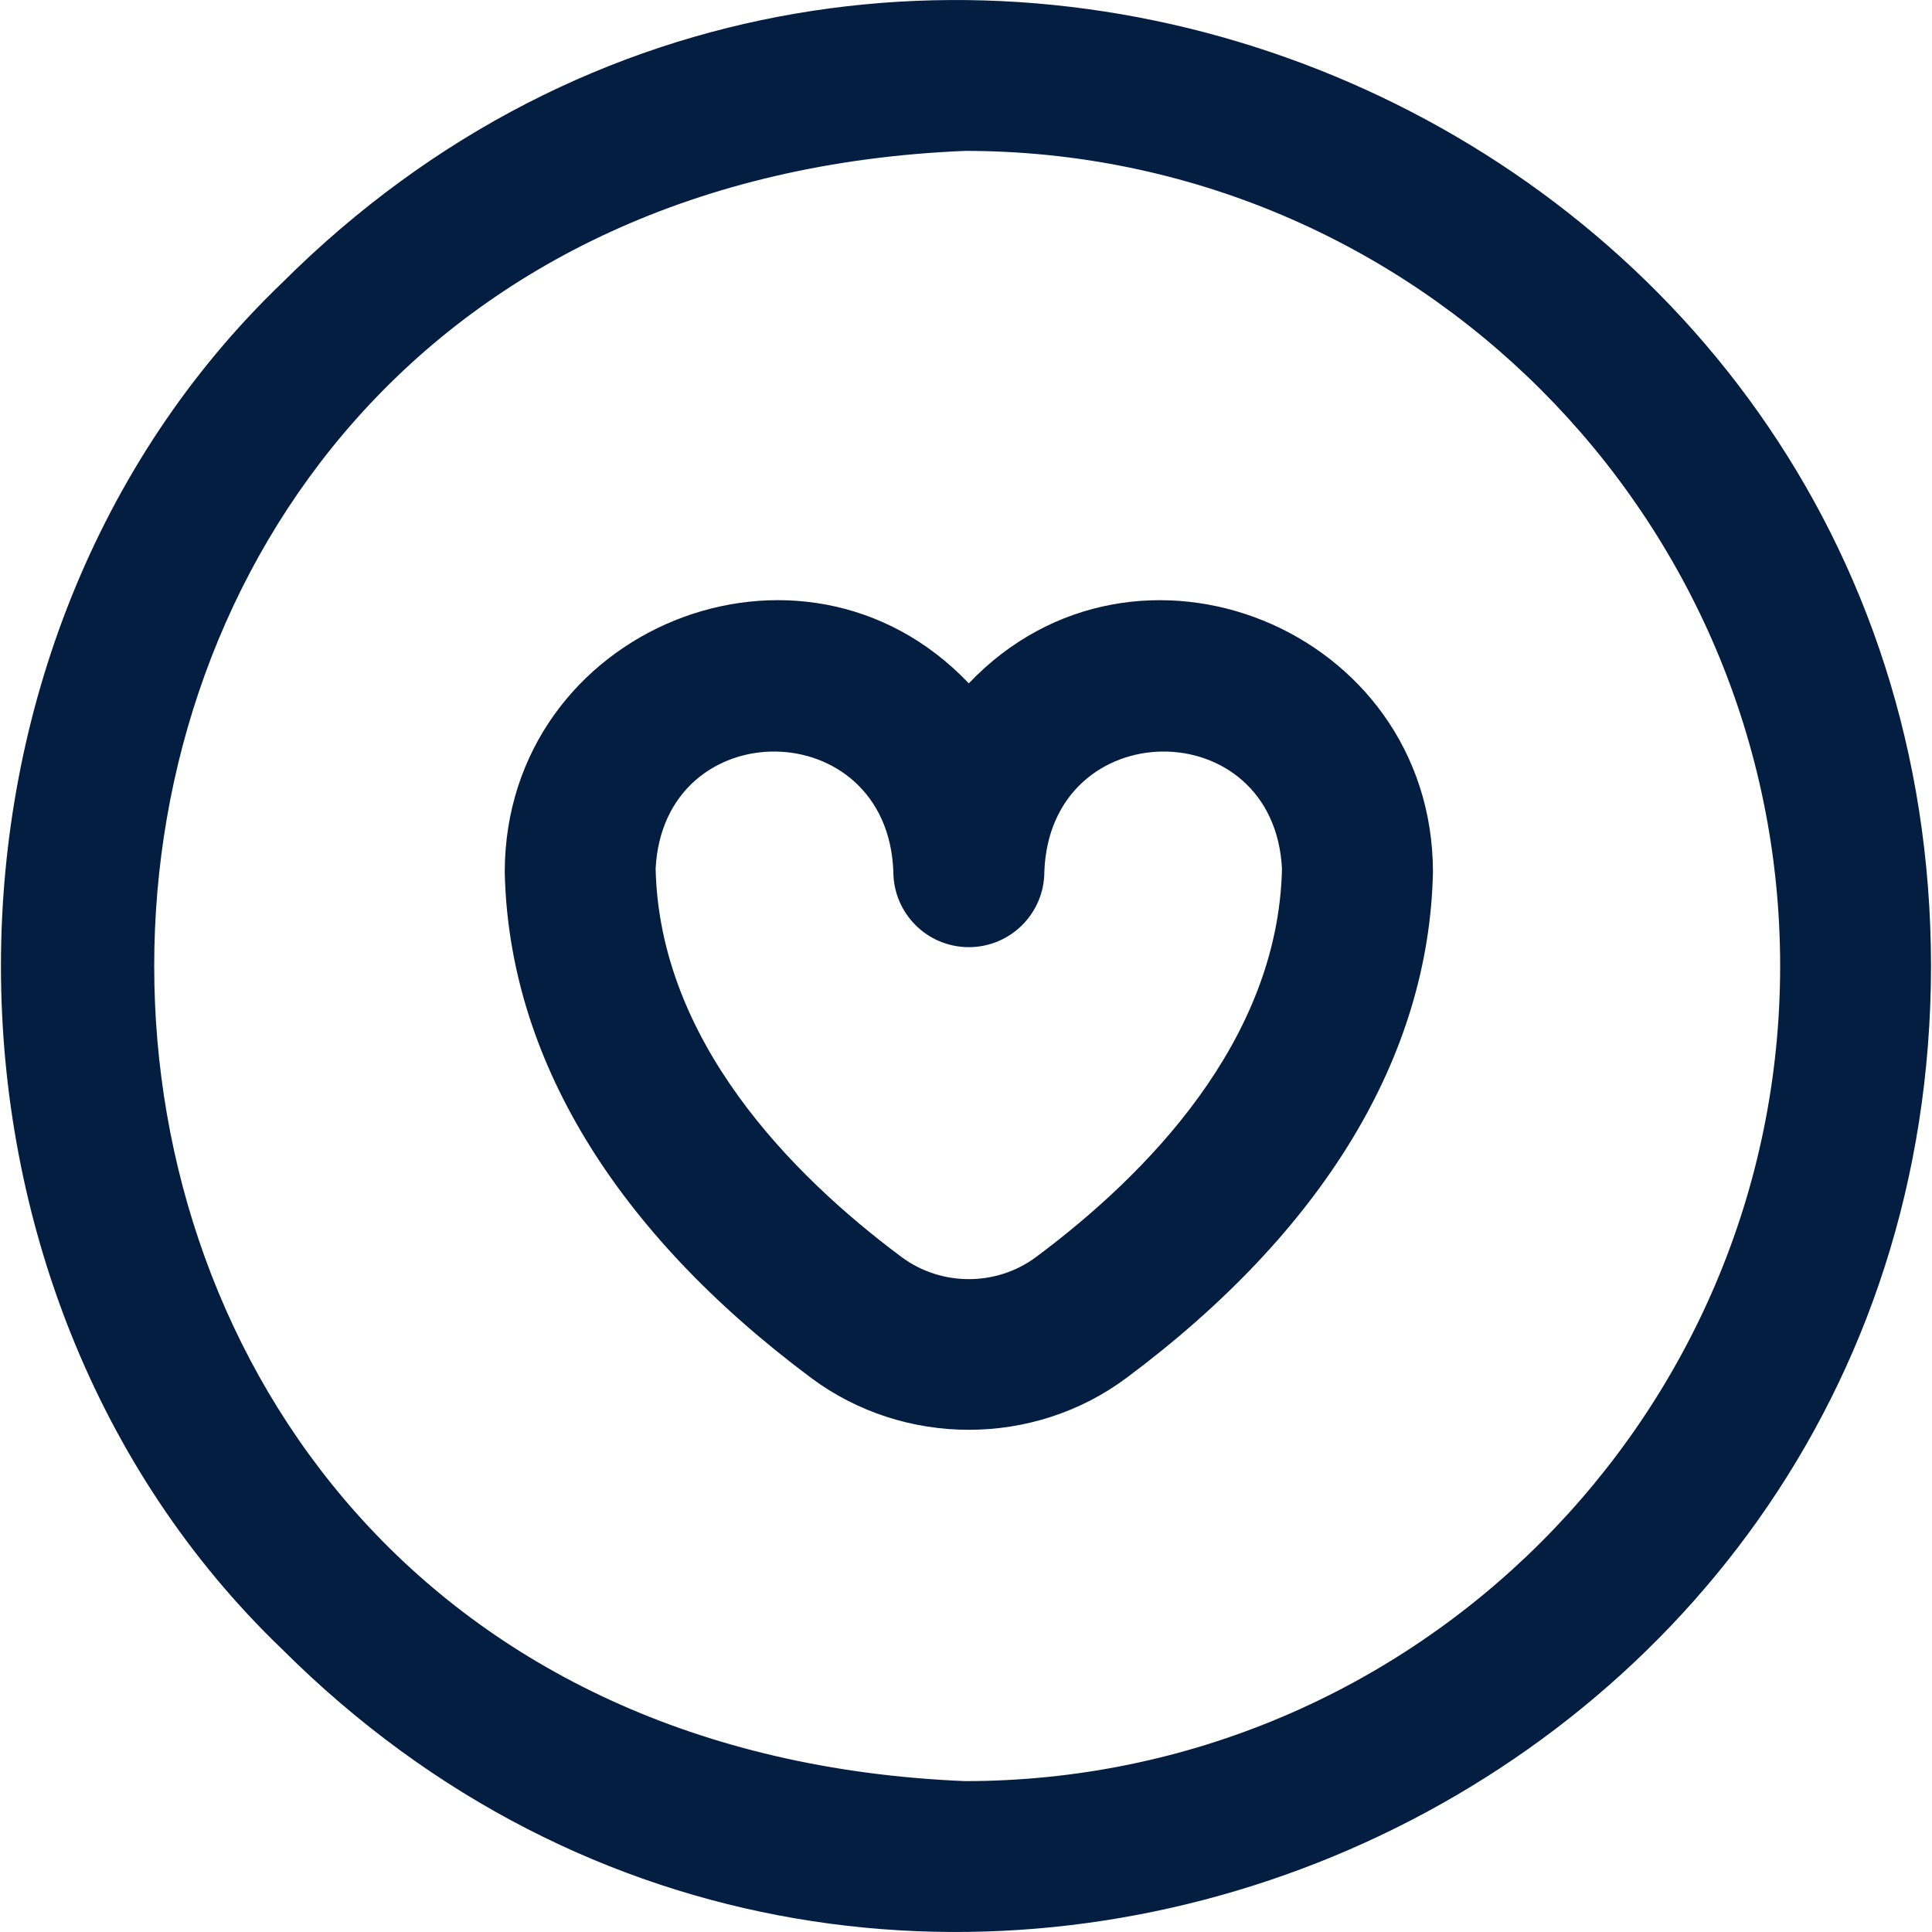 <svg width="20" height="20" viewBox="0 0 20 20" fill="none" xmlns="http://www.w3.org/2000/svg">
  <g clip-path="url(#clip0_0_334)">
    <path d="M5.225 9.023C5.225 9.018 5.225 9.029 5.225 9.023V9.023ZM14.834 9.023C14.795 10.938 13.698 12.746 11.66 14.265C10.7 14.98 9.359 14.98 8.398 14.265C6.361 12.746 5.264 10.938 5.225 9.023C5.232 6.505 8.303 5.259 10.029 7.074C11.757 5.259 14.827 6.506 14.834 9.023ZM13.271 8.994C13.189 7.361 10.872 7.38 10.811 9.023C10.811 9.455 10.461 9.805 10.029 9.805C9.598 9.805 9.248 9.455 9.248 9.023C9.187 7.379 6.869 7.362 6.787 8.994C6.828 10.777 8.193 12.163 9.332 13.012C9.743 13.318 10.316 13.318 10.726 13.012C11.866 12.163 13.231 10.777 13.271 8.994ZM14.834 9.023C14.834 9.029 14.834 9.018 14.834 9.023V9.023ZM19.99 10C19.981 18.876 9.201 23.341 2.919 17.071C-0.96 13.349 -0.96 6.651 2.919 2.929C9.202 -3.341 19.982 1.124 19.99 10ZM18.428 10C18.428 5.348 14.643 1.562 9.99 1.562C-1.203 2.026 -1.2 17.976 9.99 18.438C14.643 18.438 18.428 14.652 18.428 10Z" fill="#041E42"/>
  </g>
  <defs>
    <clipPath id="clip0_0_334">
      <rect width="20" height="20" fill="white"/>
    </clipPath>
  </defs>
</svg>

